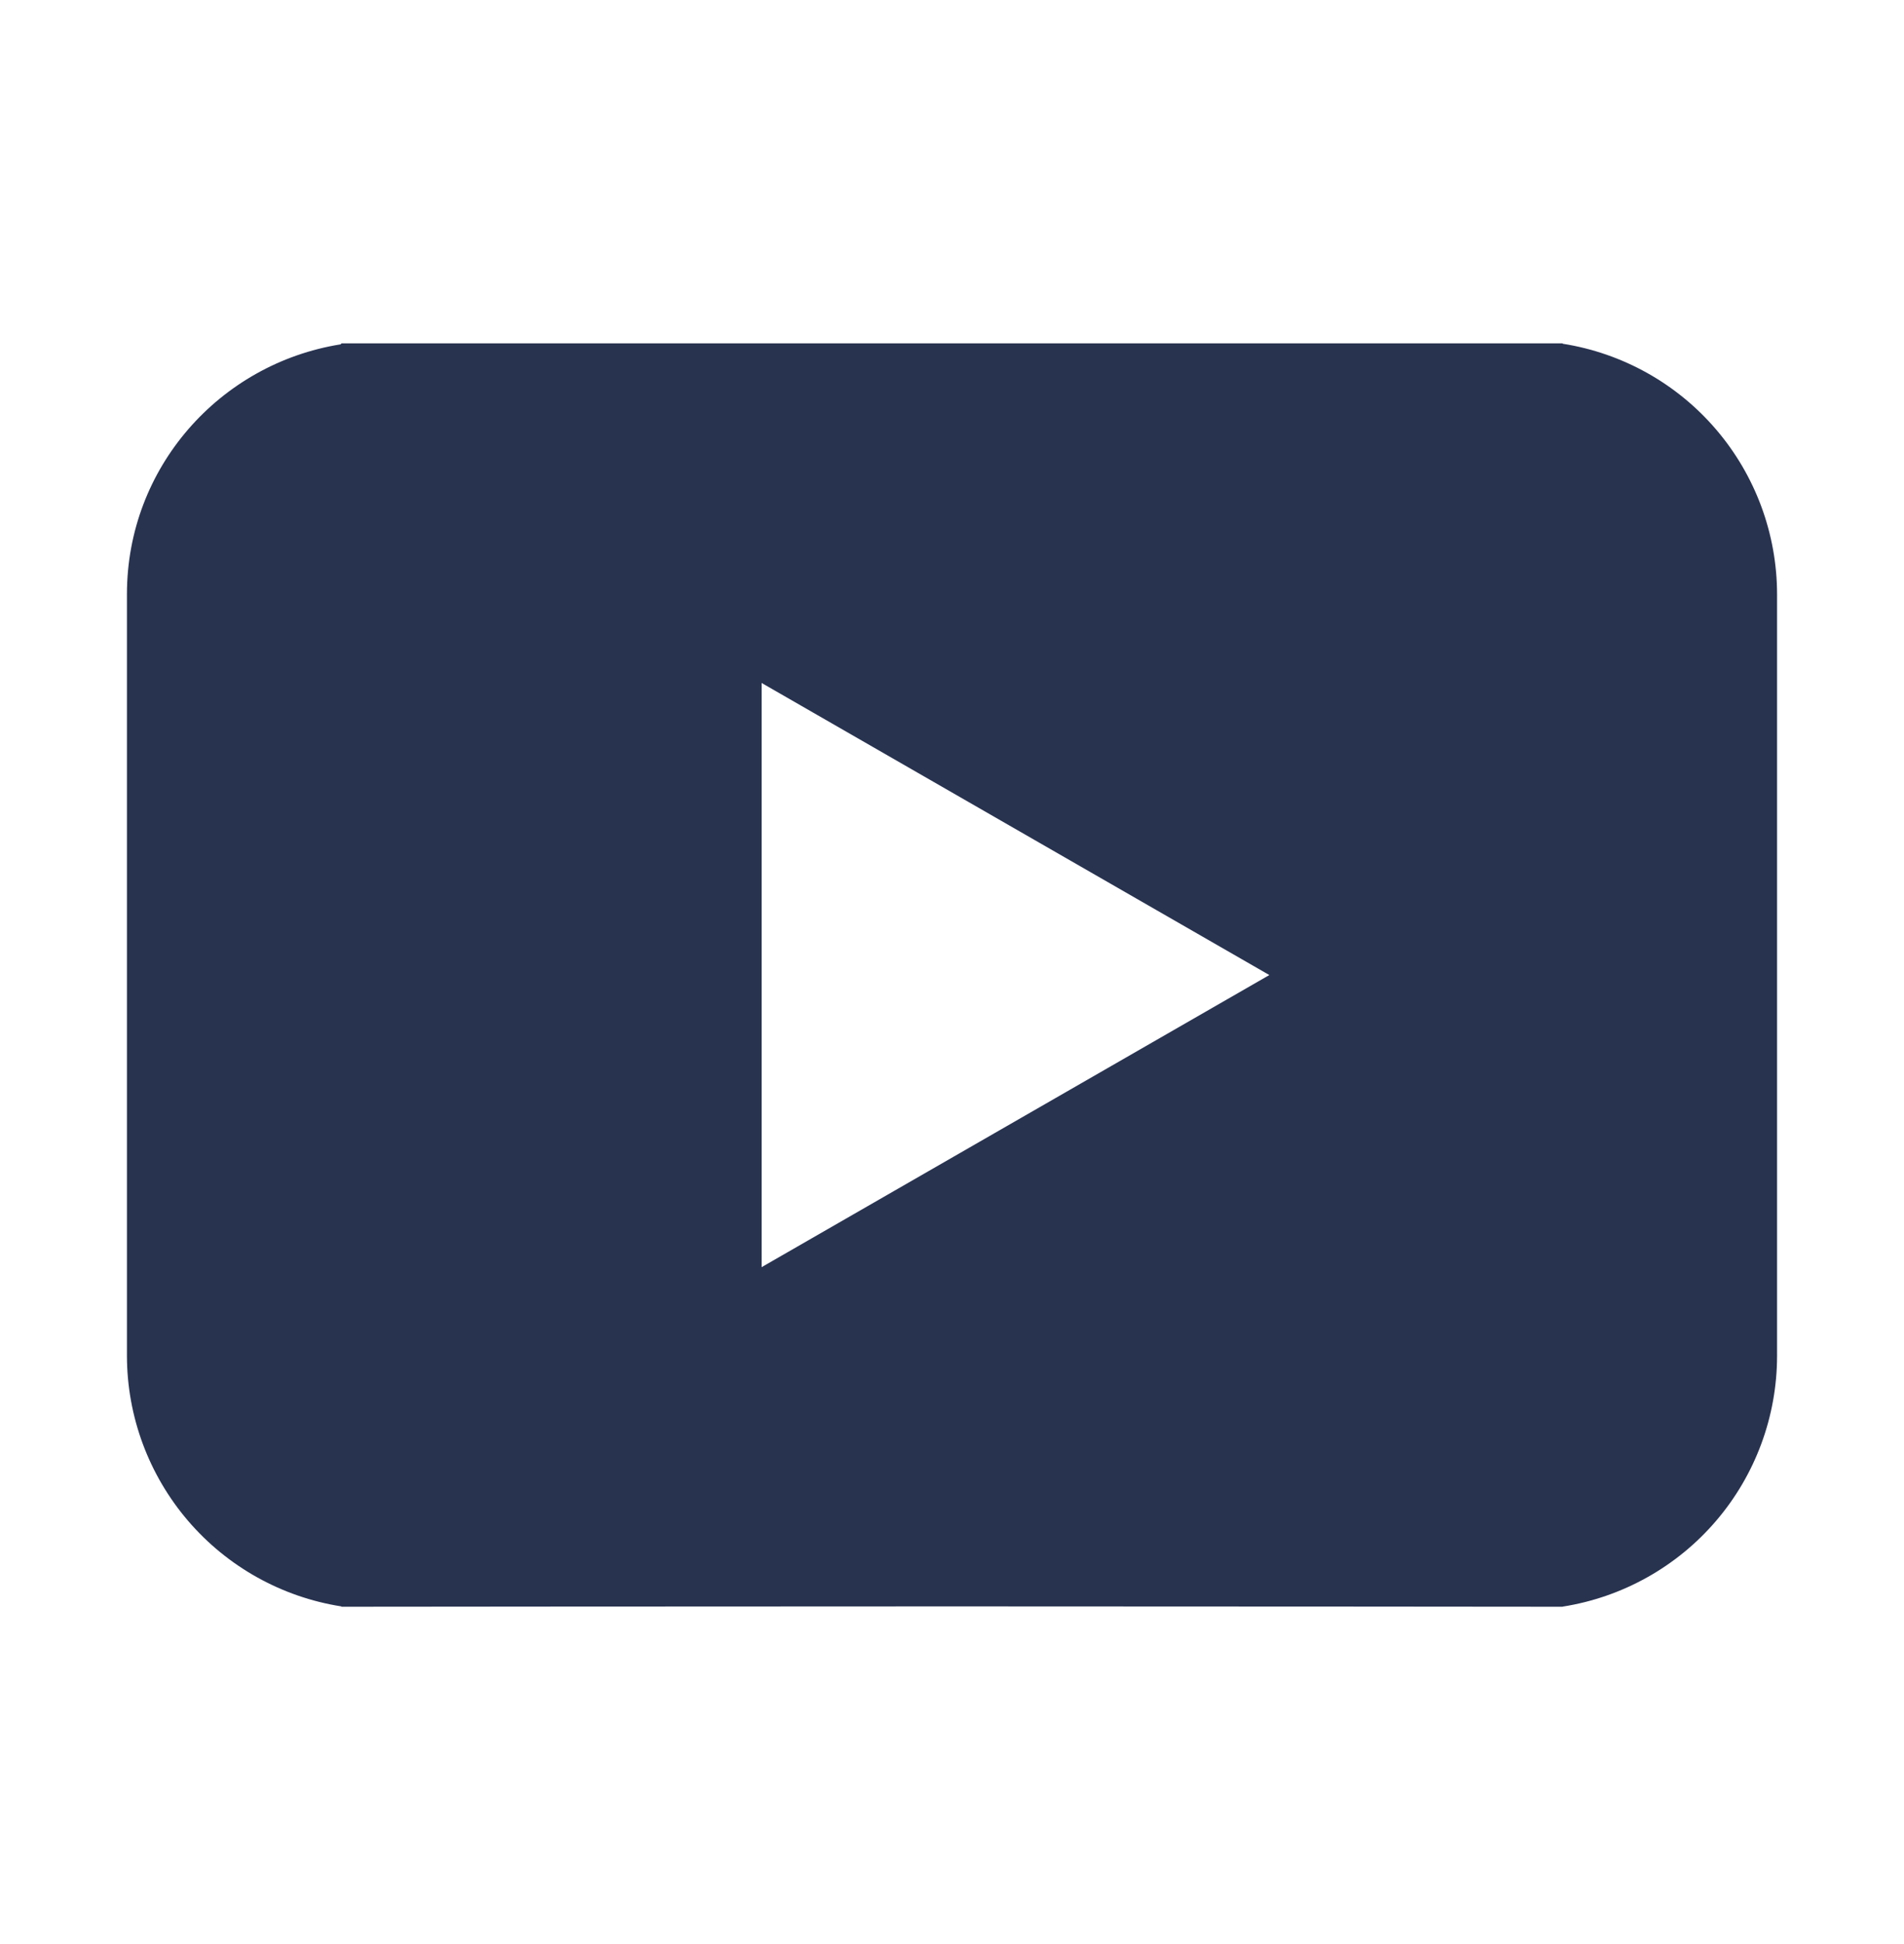 <svg width="48" height="49" viewBox="0 0 48 49" fill="none" xmlns="http://www.w3.org/2000/svg">
<path d="M24 8.654C17.302 8.654 8.609 8.654 8.609 8.654L8.588 8.679C5.537 9.167 3.2 11.788 3.2 14.976V24.576V24.579V34.176V34.179C3.203 35.702 3.749 37.173 4.739 38.33C5.729 39.486 7.099 40.252 8.603 40.489L8.609 40.498C8.609 40.498 17.302 40.489 24 40.489C30.698 40.489 39.391 40.498 39.391 40.498L39.394 40.495C40.899 40.258 42.271 39.492 43.262 38.334C44.253 37.177 44.798 35.703 44.8 34.179V34.176V24.579V24.576V14.976C44.798 13.453 44.252 11.981 43.262 10.824C42.272 9.667 40.901 8.901 39.397 8.664L39.391 8.654C39.391 8.654 30.698 8.654 24 8.654ZM19.2 17.214L32 24.576L19.2 31.939V17.214Z" fill="#283350"/>
</svg>
